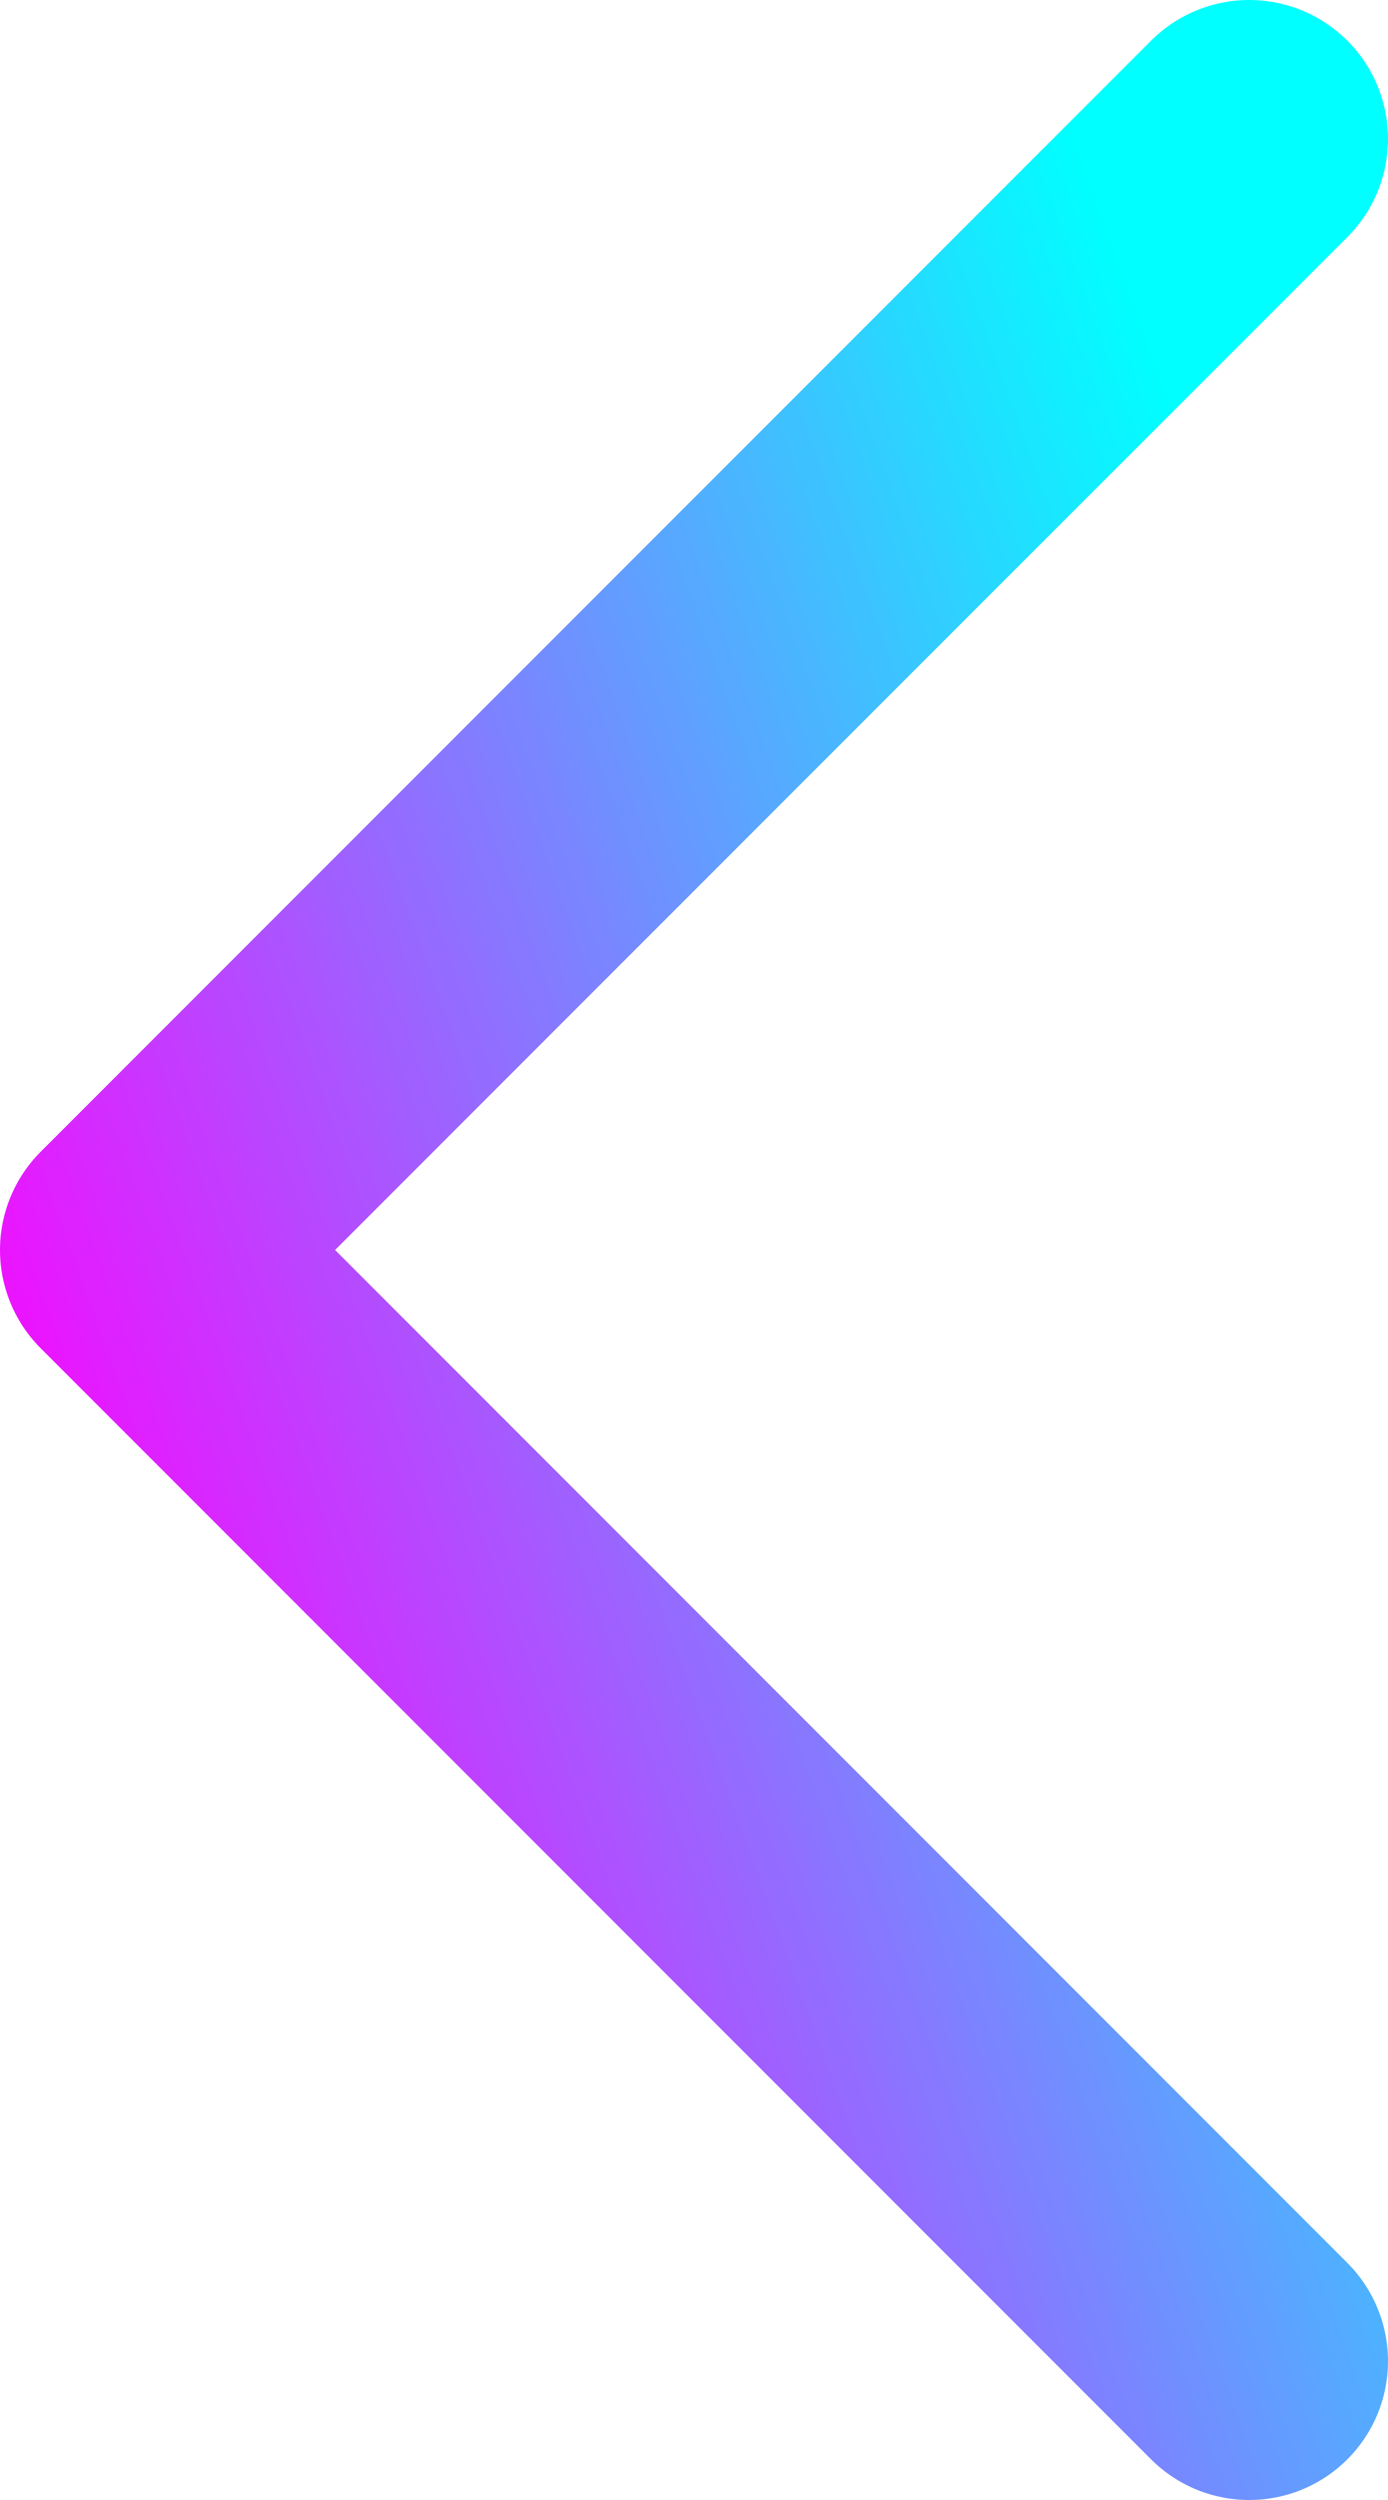 <svg width="20" height="36" viewBox="0 0 20 36" fill="none" xmlns="http://www.w3.org/2000/svg">
<path d="M18 34L2 18L18 2" stroke="url(#paint0_linear_6689_11659)" stroke-width="4" stroke-linecap="round" stroke-linejoin="round"/>
<defs>
<linearGradient id="paint0_linear_6689_11659" x1="19.92" y1="77.915" x2="40.387" y2="70.481" gradientUnits="userSpaceOnUse">
<stop stop-color="#FF00FF"/>
<stop offset="1" stop-color="#00FFFF"/>
</linearGradient>
</defs>
</svg>
